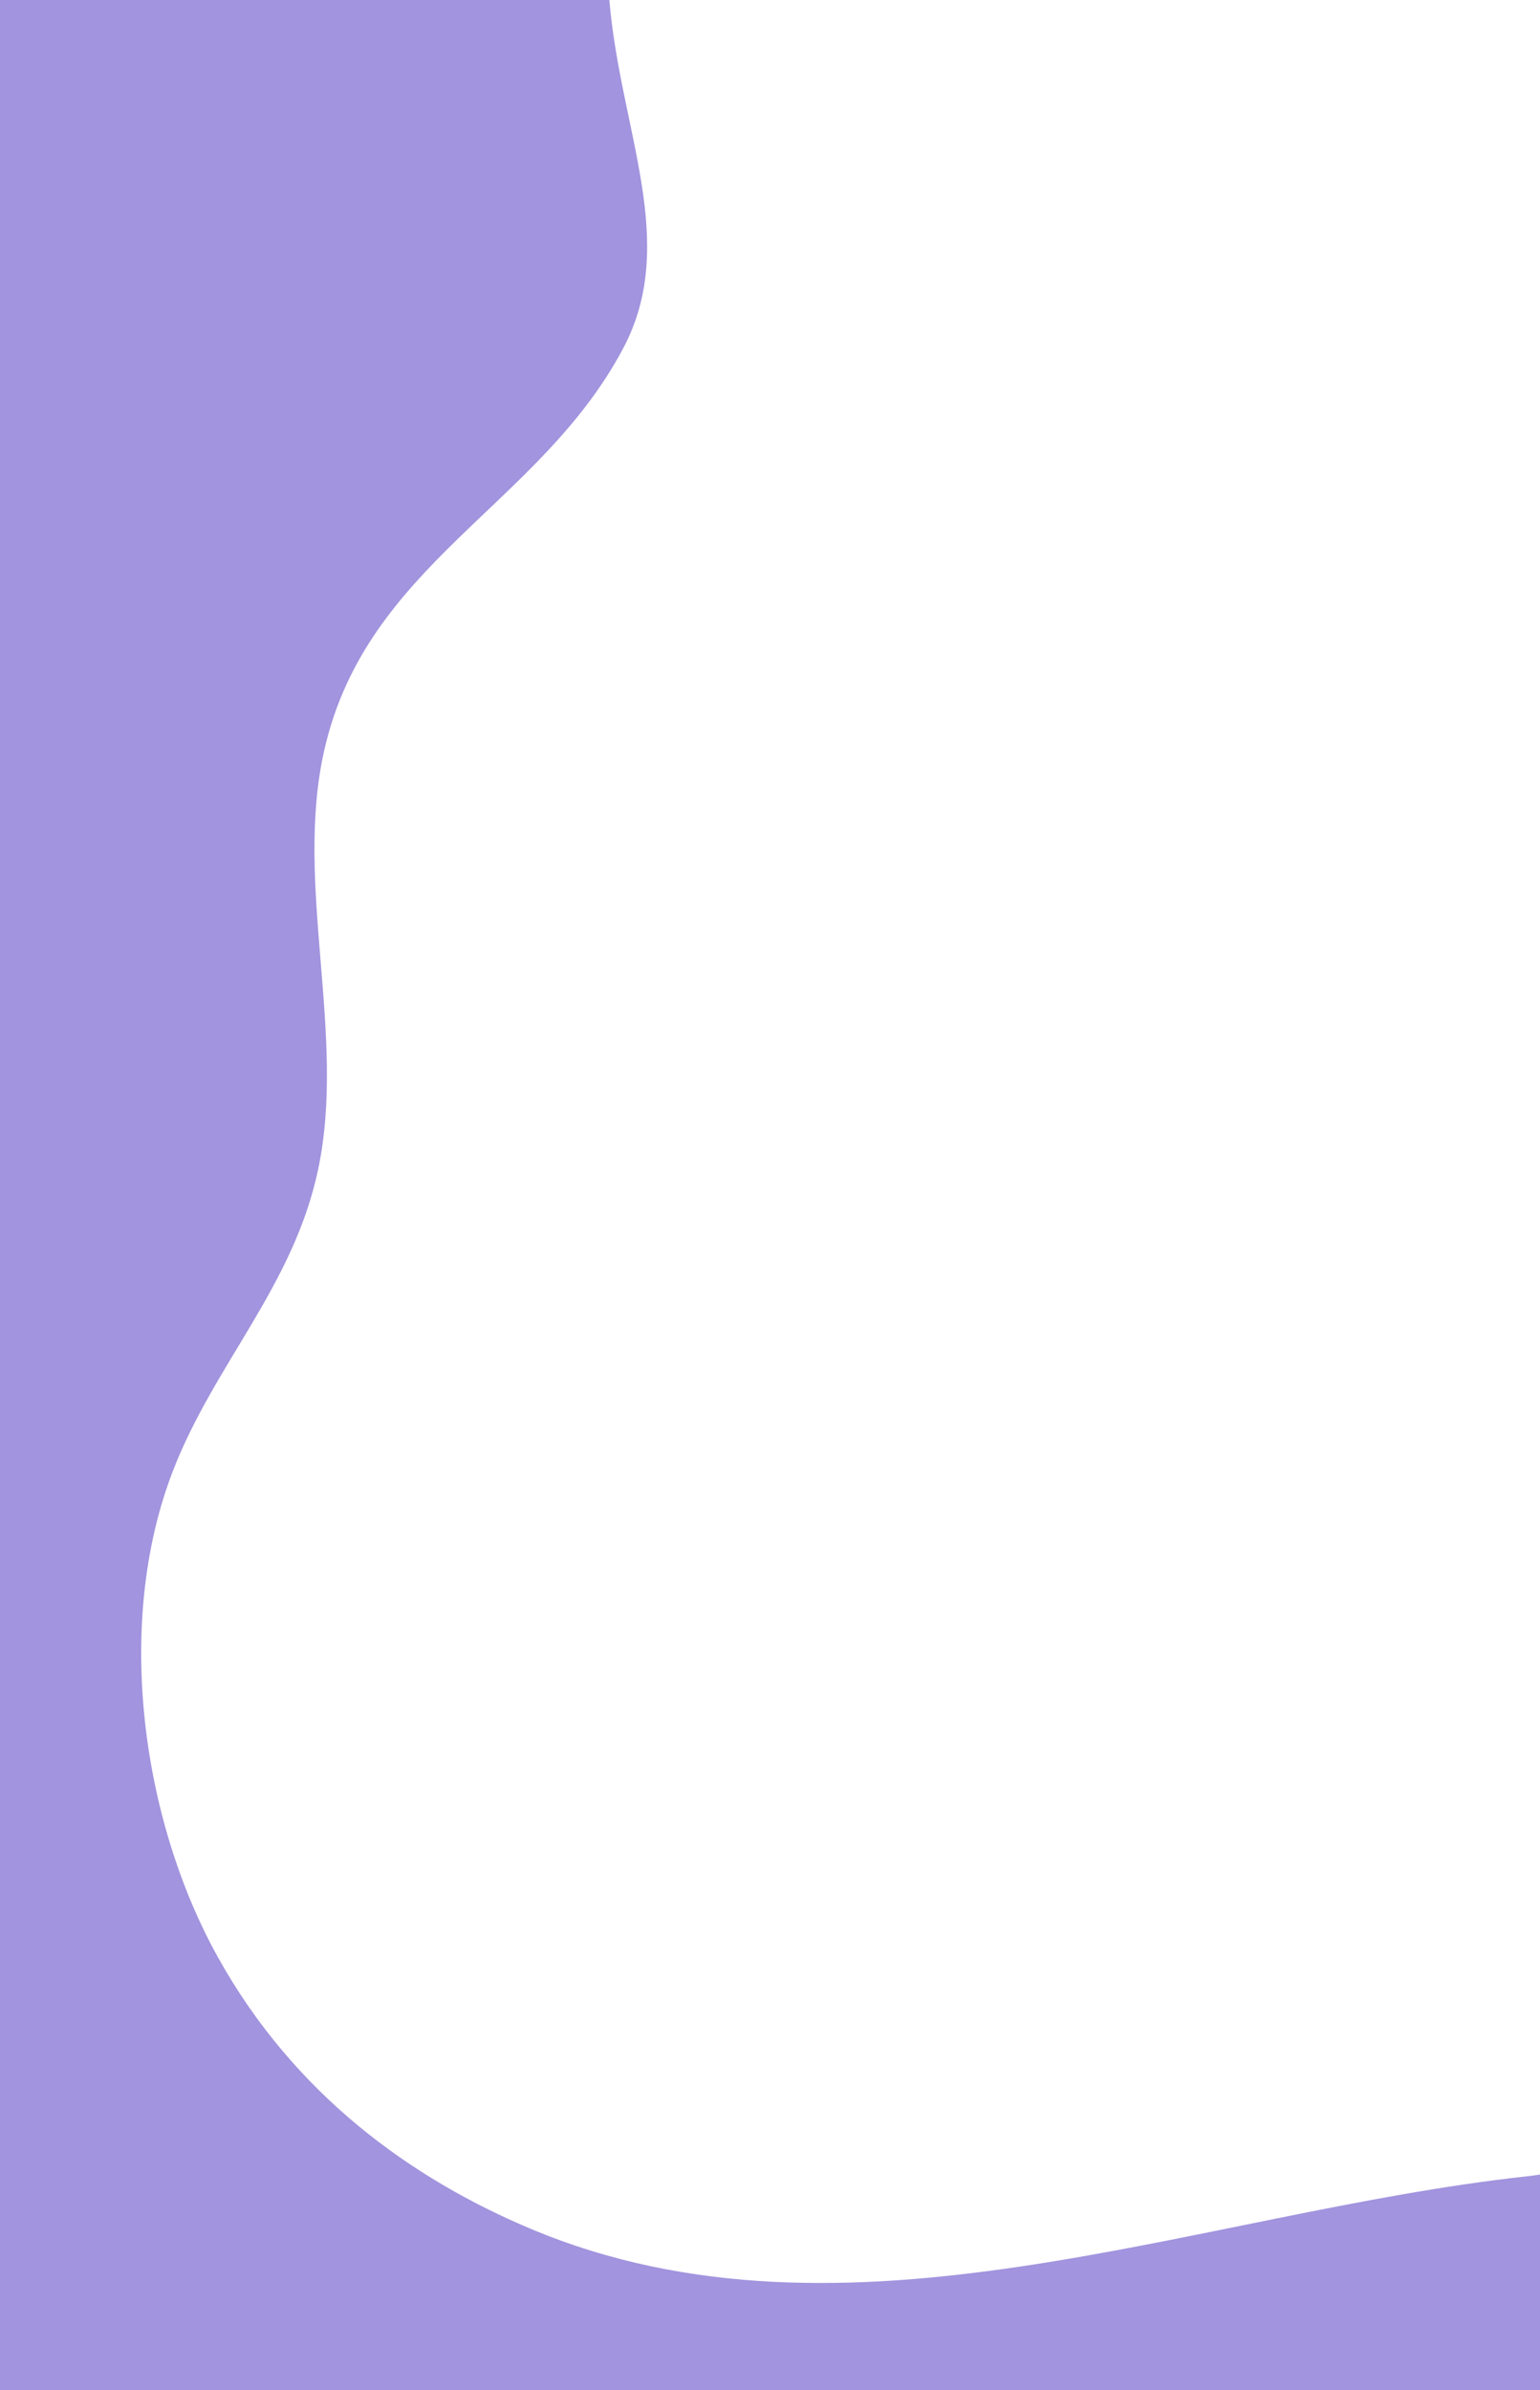 <?xml version="1.0" encoding="UTF-8"?><svg id="Capa_1" xmlns="http://www.w3.org/2000/svg" viewBox="0 0 1204.79 1869.5" preserveAspectRatio="none"><defs><style>.cls-1{fill:#a294de;}</style></defs><path class="cls-1" d="M487.59,272.36c-65.22,123.11-200.65,168.54-233.84,314.11-24,105.26,17.59,222.68-4.93,328.57-19.36,91.03-81.18,151.78-113.54,235.44-46.13,119.27-24.33,273.57,35.38,380.69,59.71,107.12,150.96,172.78,244.51,212.1,247.35,103.98,520.7-12.52,778.4-40.95,3.71-.41,7.48-.86,11.23-1.5v168.67H0V0H476.71c8.63,102.11,54.81,189.44,10.88,272.36Z"/></svg>